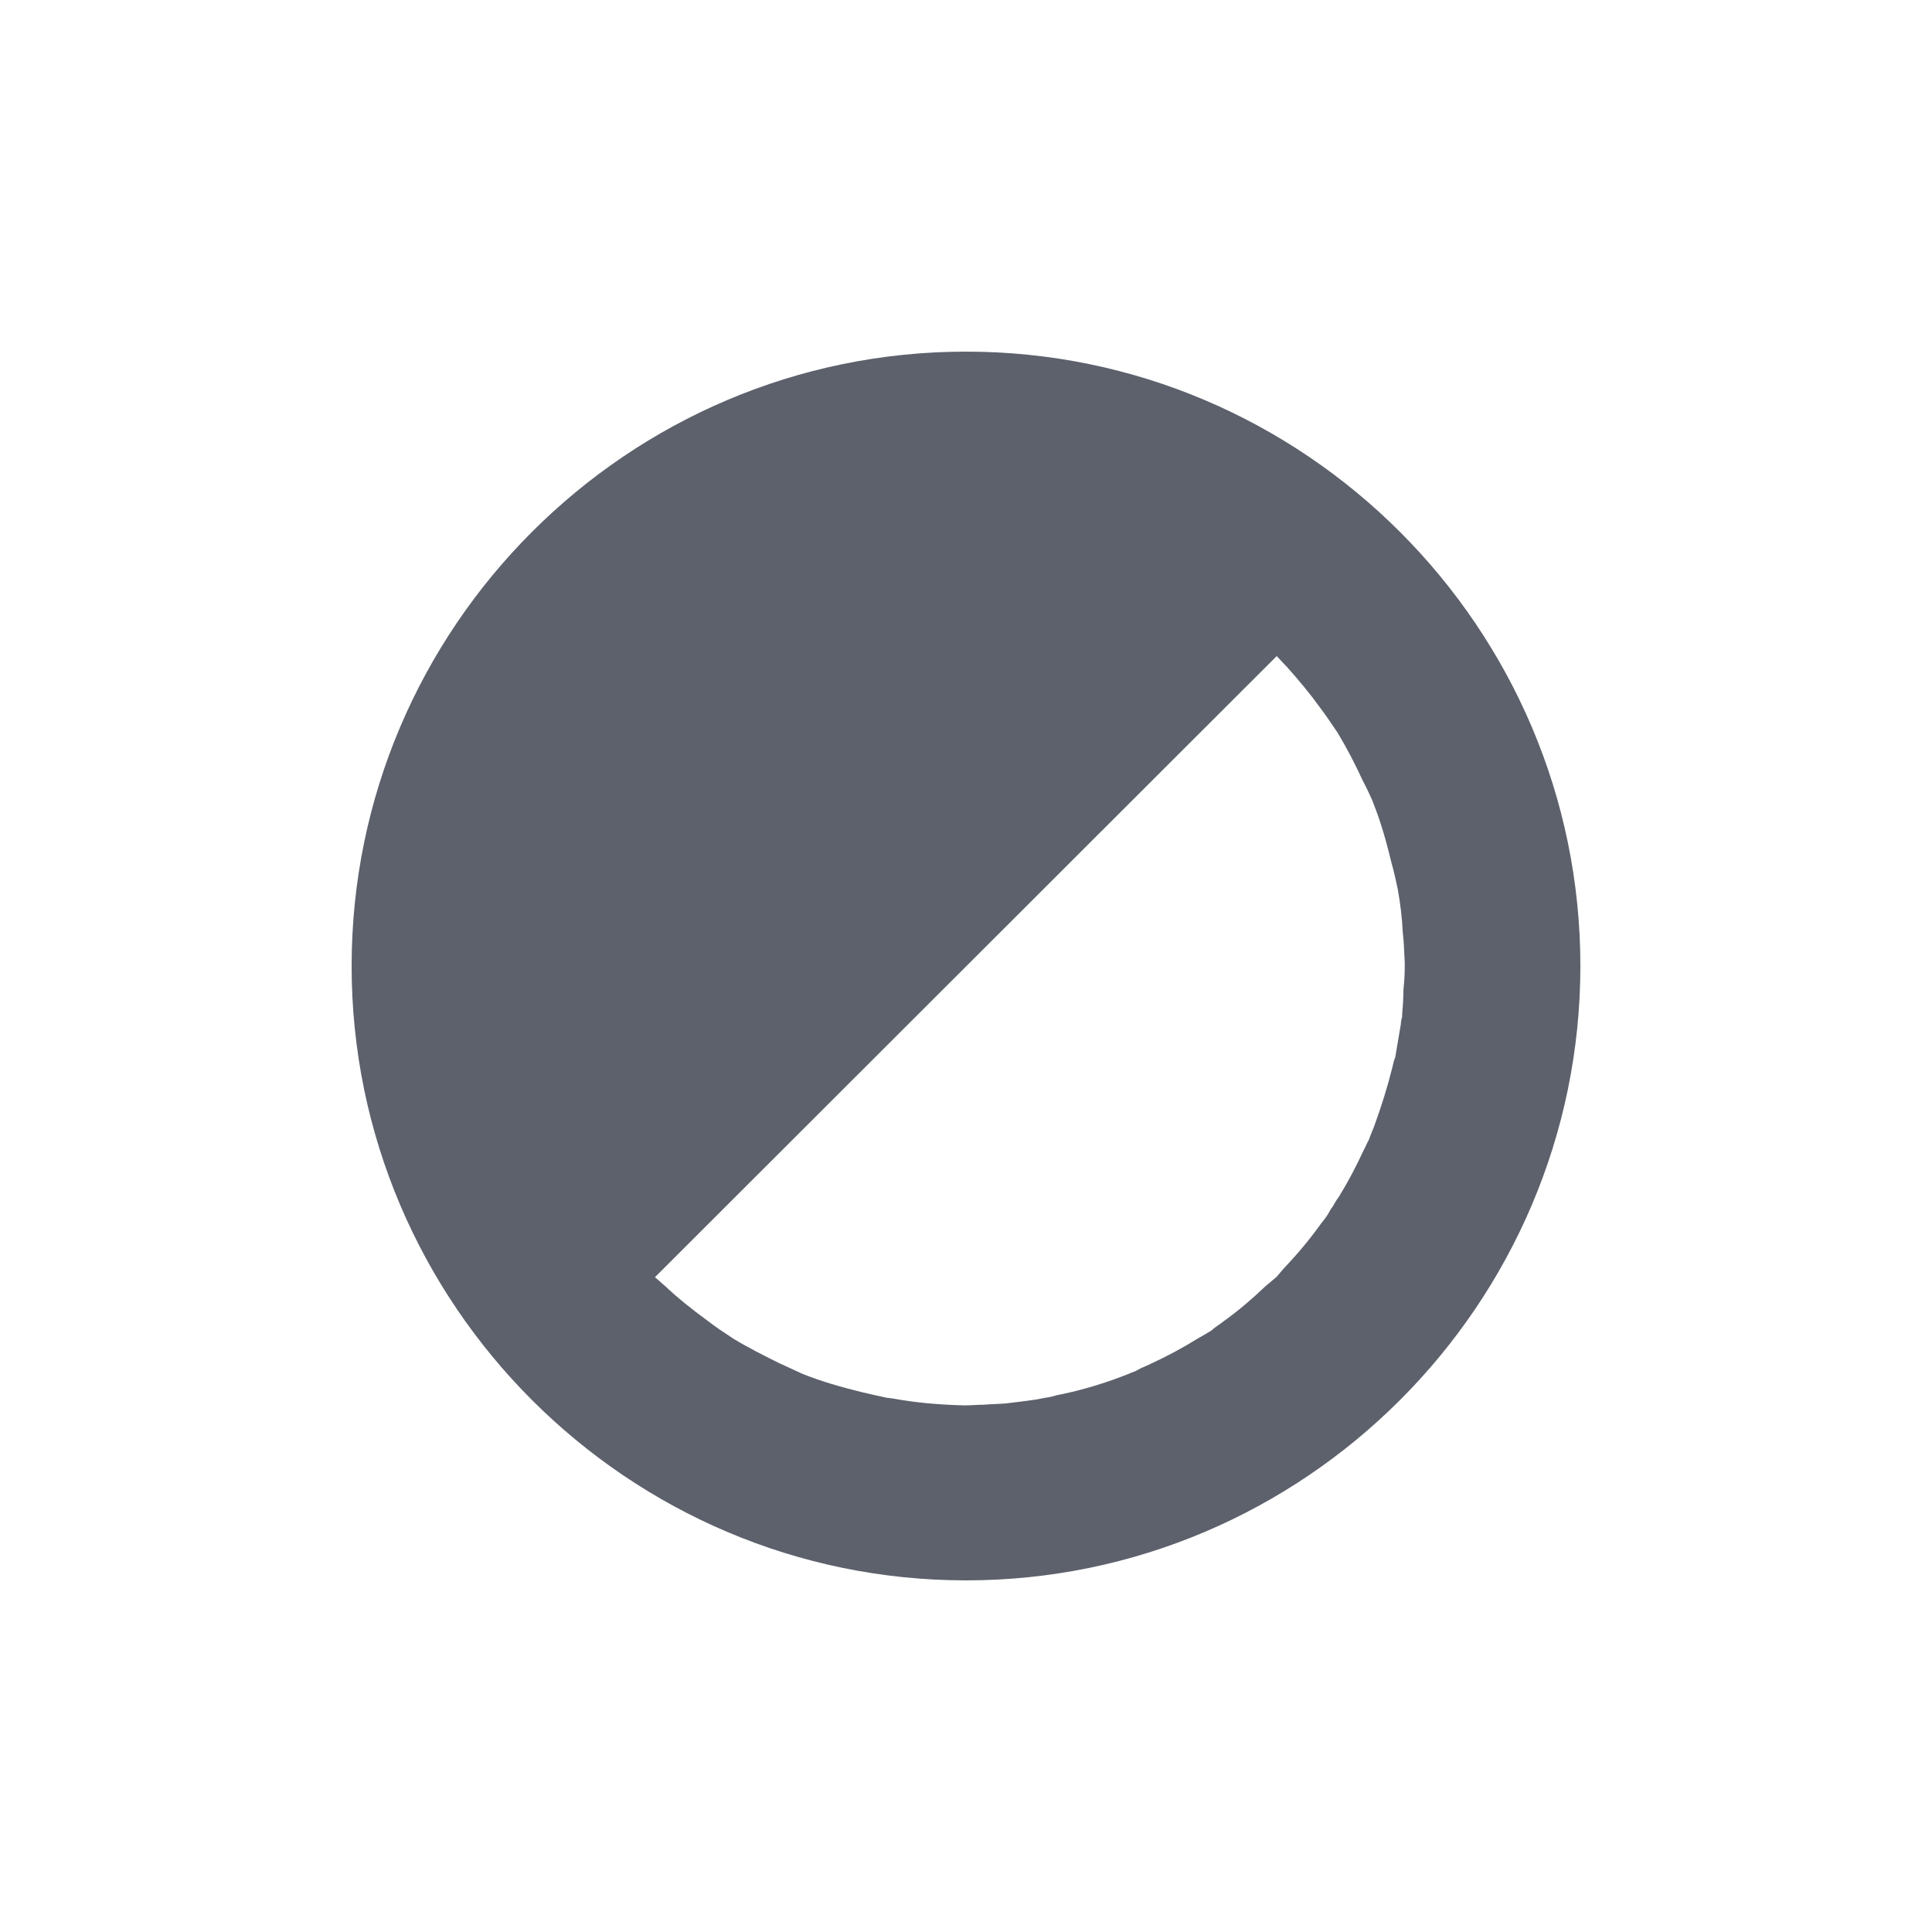 <svg height="12pt" viewBox="0 0 12 12" width="12pt" xmlns="http://www.w3.org/2000/svg"><path d="m6 2.184c-2.102 0-3.816 1.715-3.816 3.816s1.715 3.816 3.816 3.816 3.816-1.715 3.816-3.816-1.715-3.816-3.816-3.816zm1.93 1.891c.02.02.039.043.062.066.074.082.145.168.207.254.039.051.074.105.109.156.059.098.109.195.156.297.023.043.043.086.062.129l.004.012c.047.117.082.242.113.371.016.055.027.109.039.164.016.09.027.18.031.27.008.062.008.121.012.184v.023.016c0 .043-.004.09-.008.133 0 .051-.004.102-.008.152v.004.008c-.004.016-.008.031-.008.047-.012.07-.023.137-.035.207-.008.016-.012.035-.016.055-.031.125-.07.25-.113.367-.004.012-.008.02-.012.031-.008.02-.016.039-.023.059-.012.02-.02.043-.031.062-.047.102-.098.199-.156.293-.016.02-.027.043-.039.062-.012.012-.016.027-.027.043-.012.02-.027.039-.043.059-.07.098-.148.191-.23.277-.016.02-.031.035-.047.055-.023.02-.047.039-.07.059-.082.078-.168.152-.262.219-.02.016-.039.027-.059.043-.004.004-.012.012-.02.016-.027.016-.051.031-.074.043-.094.059-.195.113-.297.16-.016.008-.035.016-.051.023-.02.008-.035.02-.055.027-.008.004-.016.004-.02.008-.137.055-.273.098-.418.129l-.02.004c-.023.004-.043.012-.066.016-.031.004-.062.012-.09.016-.059.008-.117.016-.18.023-.047.004-.094.004-.137.008-.039 0-.074.004-.113.004-.004 0-.008 0-.012 0-.148-.004-.297-.016-.441-.043-.012 0-.023-.004-.035-.004-.055-.012-.105-.023-.156-.035-.125-.031-.25-.066-.367-.113-.051-.023-.102-.047-.152-.07-.094-.047-.188-.094-.277-.148-.059-.039-.113-.074-.168-.117-.09-.066-.18-.137-.262-.215-.02-.016-.039-.035-.059-.051zm0 0" fill="#5c616c"/></svg>